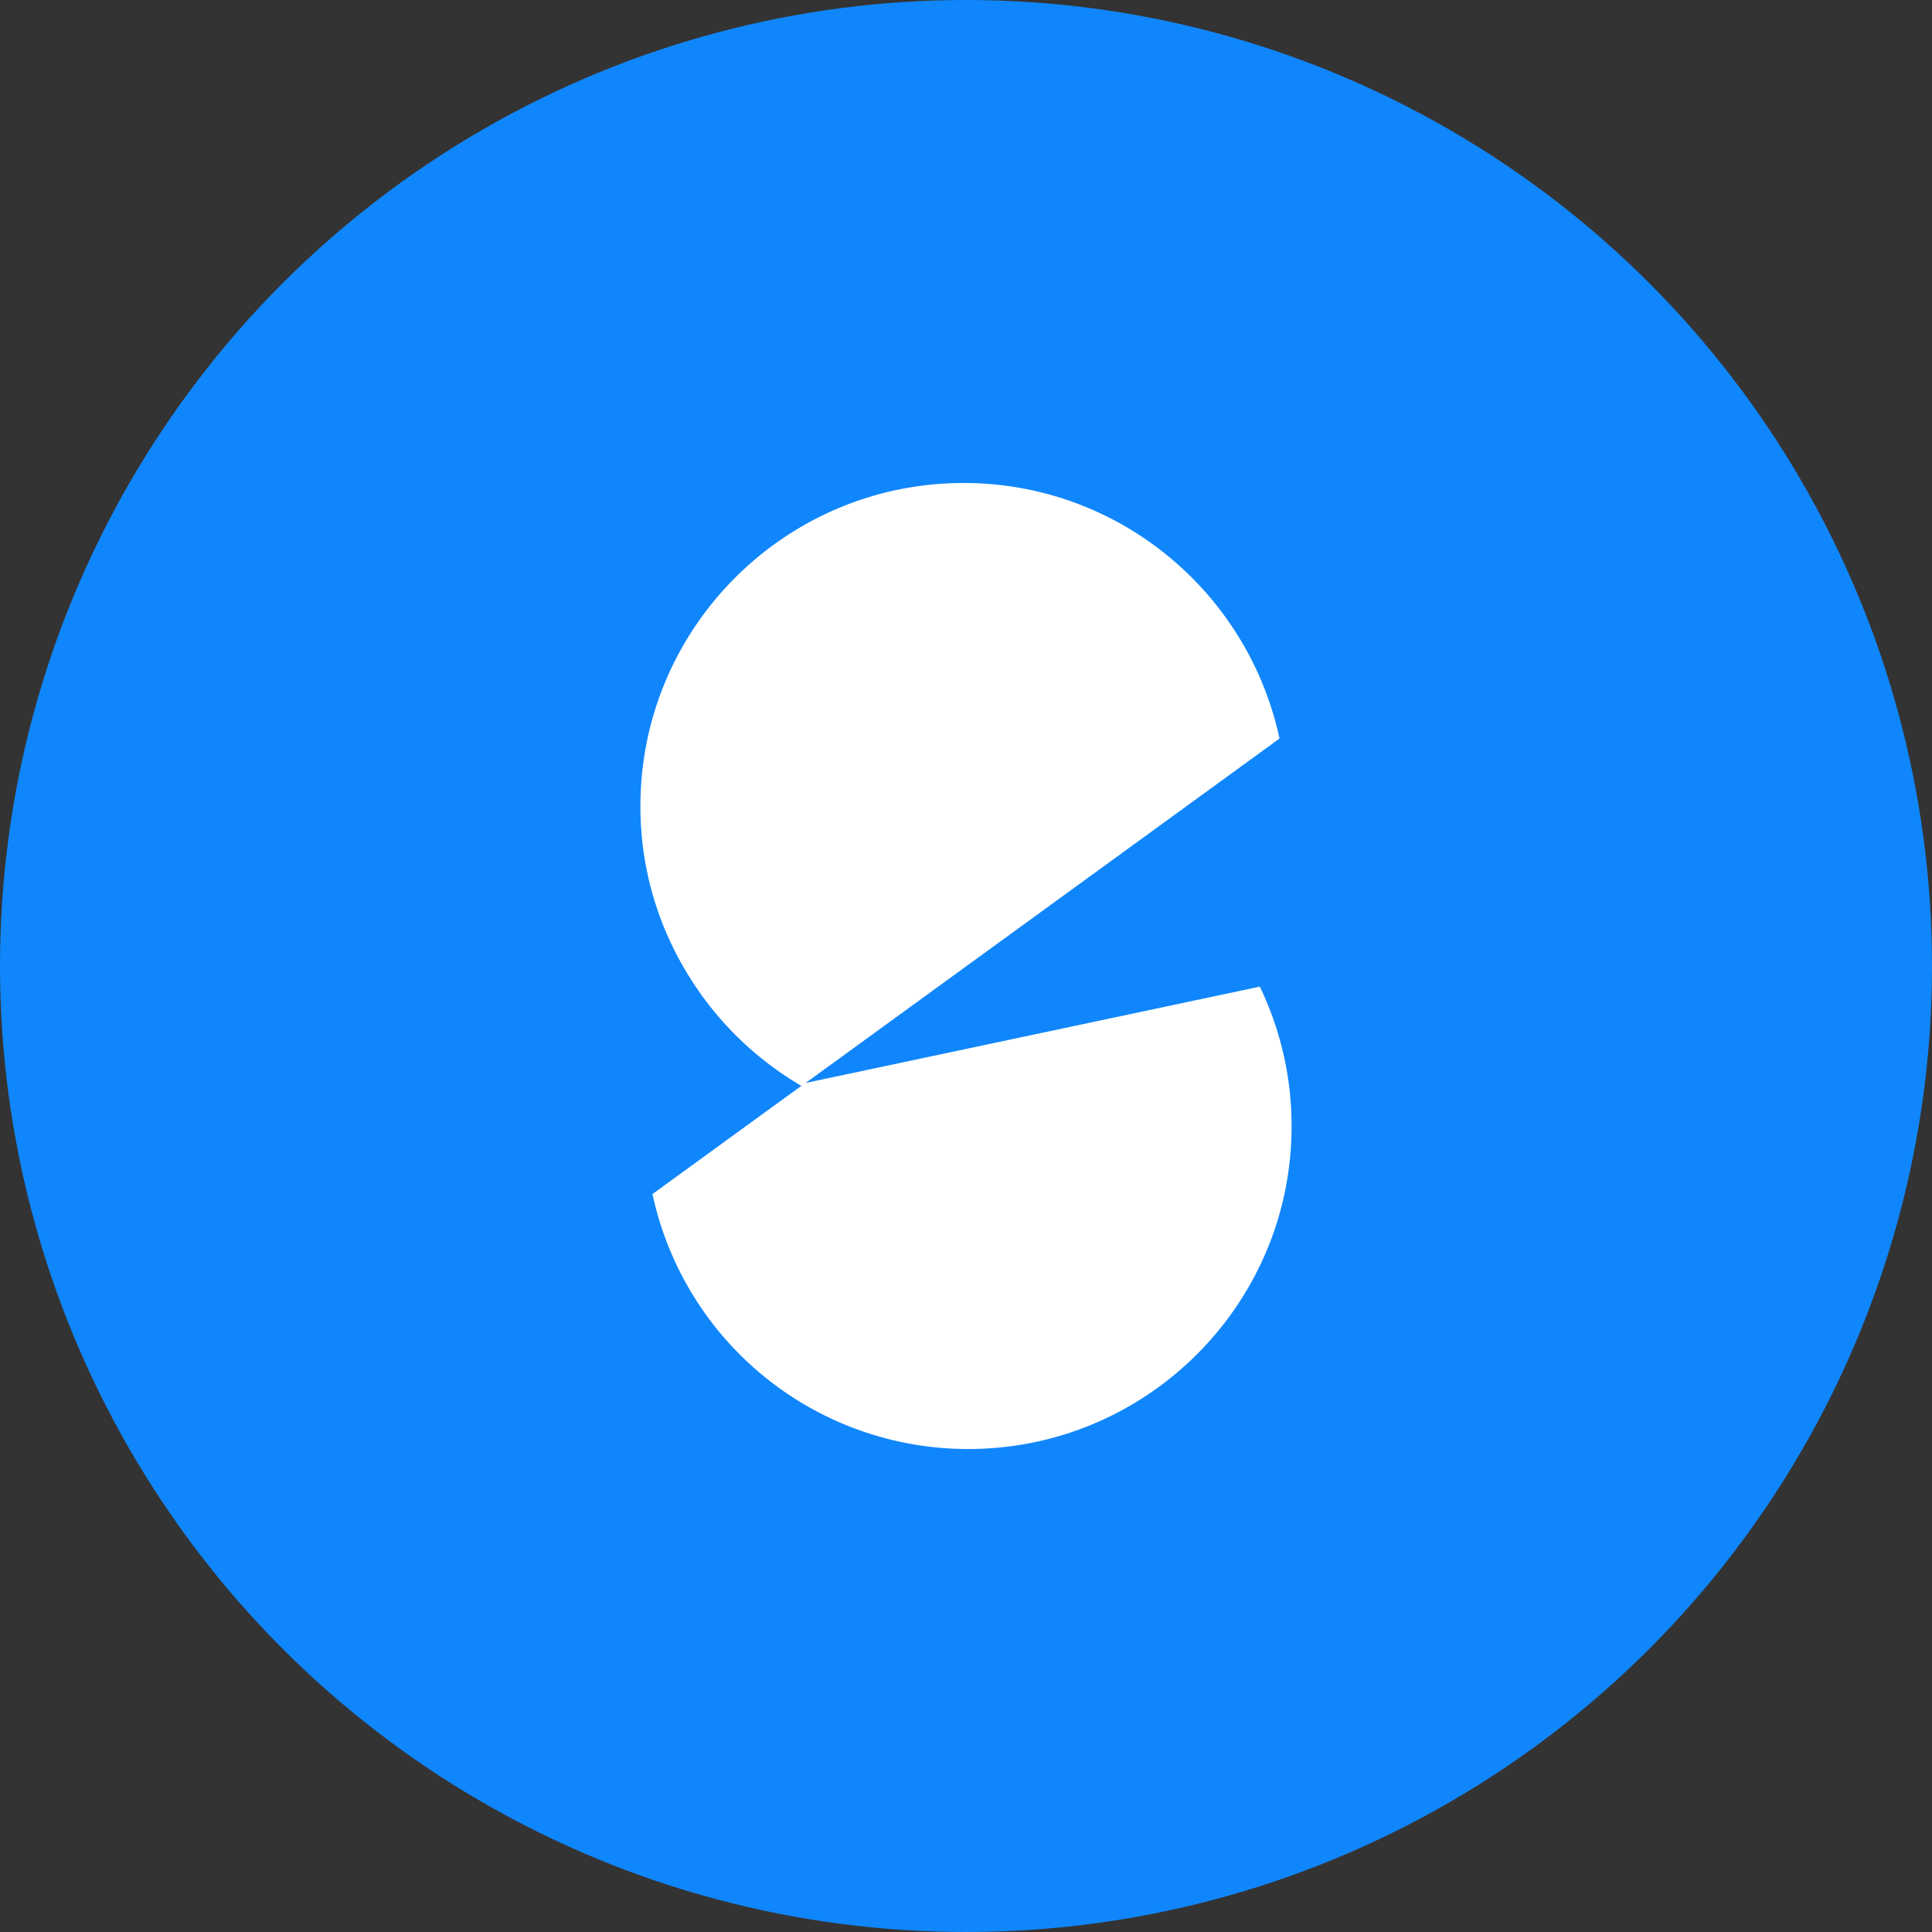 <svg xmlns="http://www.w3.org/2000/svg" viewBox="0 0 1024 1024">
   <rect x="0" y="0" width="1024" height="1024" fill="#333333" stroke="none"/>
   <circle cx="512" cy="512" r="512" style="fill:#1086fc"/>
   <path d="M667.73 522.94 427 574l169.68-123.32 81.49-59.24C661.48 313.85 592.79 256 510.75 256c-94.56 0-171.32 76.76-171.32 171.32A169.46 169.46 0 0 0 362.52 513a172.3 172.3 0 0 0 62.22 62.53l-78.91 57.34A171 171 0 0 0 513.25 768c94.56 0 171.32-76.76 171.32-171a170.2 170.2 0 0 0-16.84-74.06Z" style="fill:#fff"/>
</svg>
